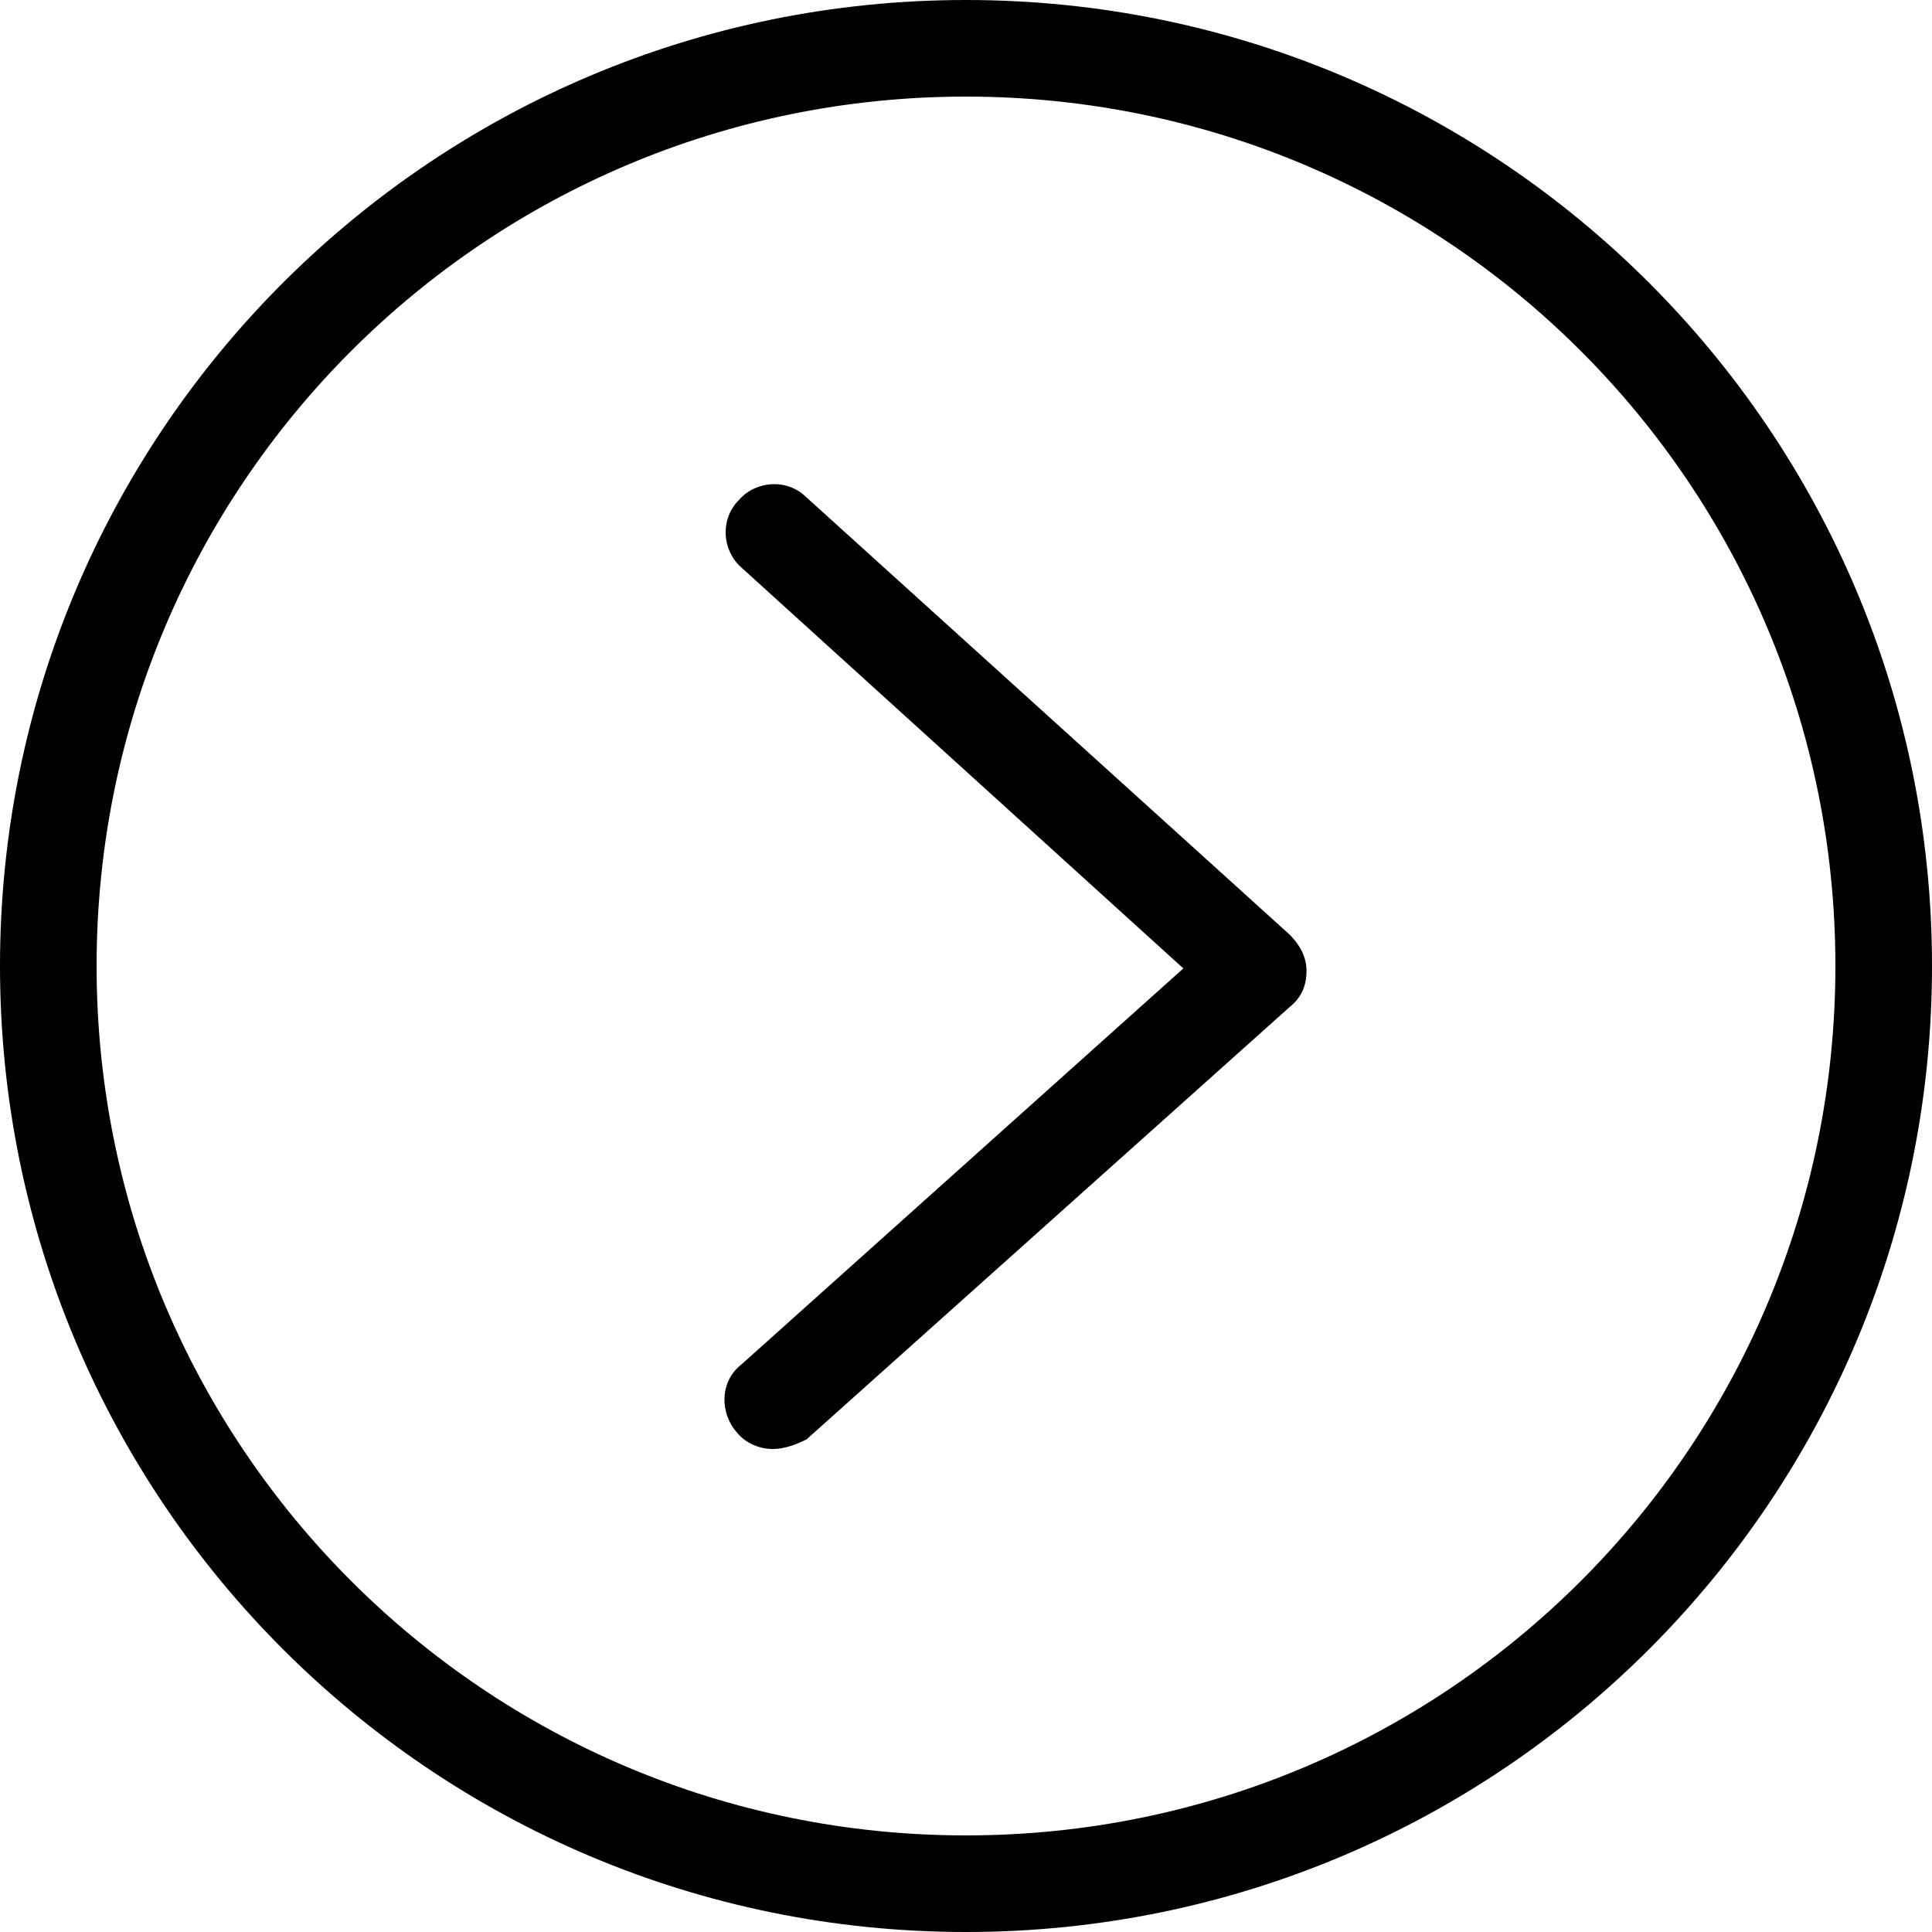 <svg xmlns="http://www.w3.org/2000/svg" viewBox="0 0 80 80"><path d="M40 80C17.9 80 0 62.1 0 40S17.9 0 40 0s40 17.9 40 40-17.9 40-40 40zm0-76C20.1 4 4 20.1 4 40s16.1 36 36 36 36-16.1 36-36S59.9 4 40 4zm-8 56c-.5 0-1.1-.2-1.5-.7-.7-.8-.7-2.1.2-2.8L49 40.1 30.7 23.5c-.8-.7-.9-2-.1-2.8.7-.8 2-.9 2.8-.1l20 18.1c.4.4.7.9.7 1.5s-.2 1.1-.7 1.5l-20 17.9c-.4.2-.9.4-1.4.4z"/></svg>
